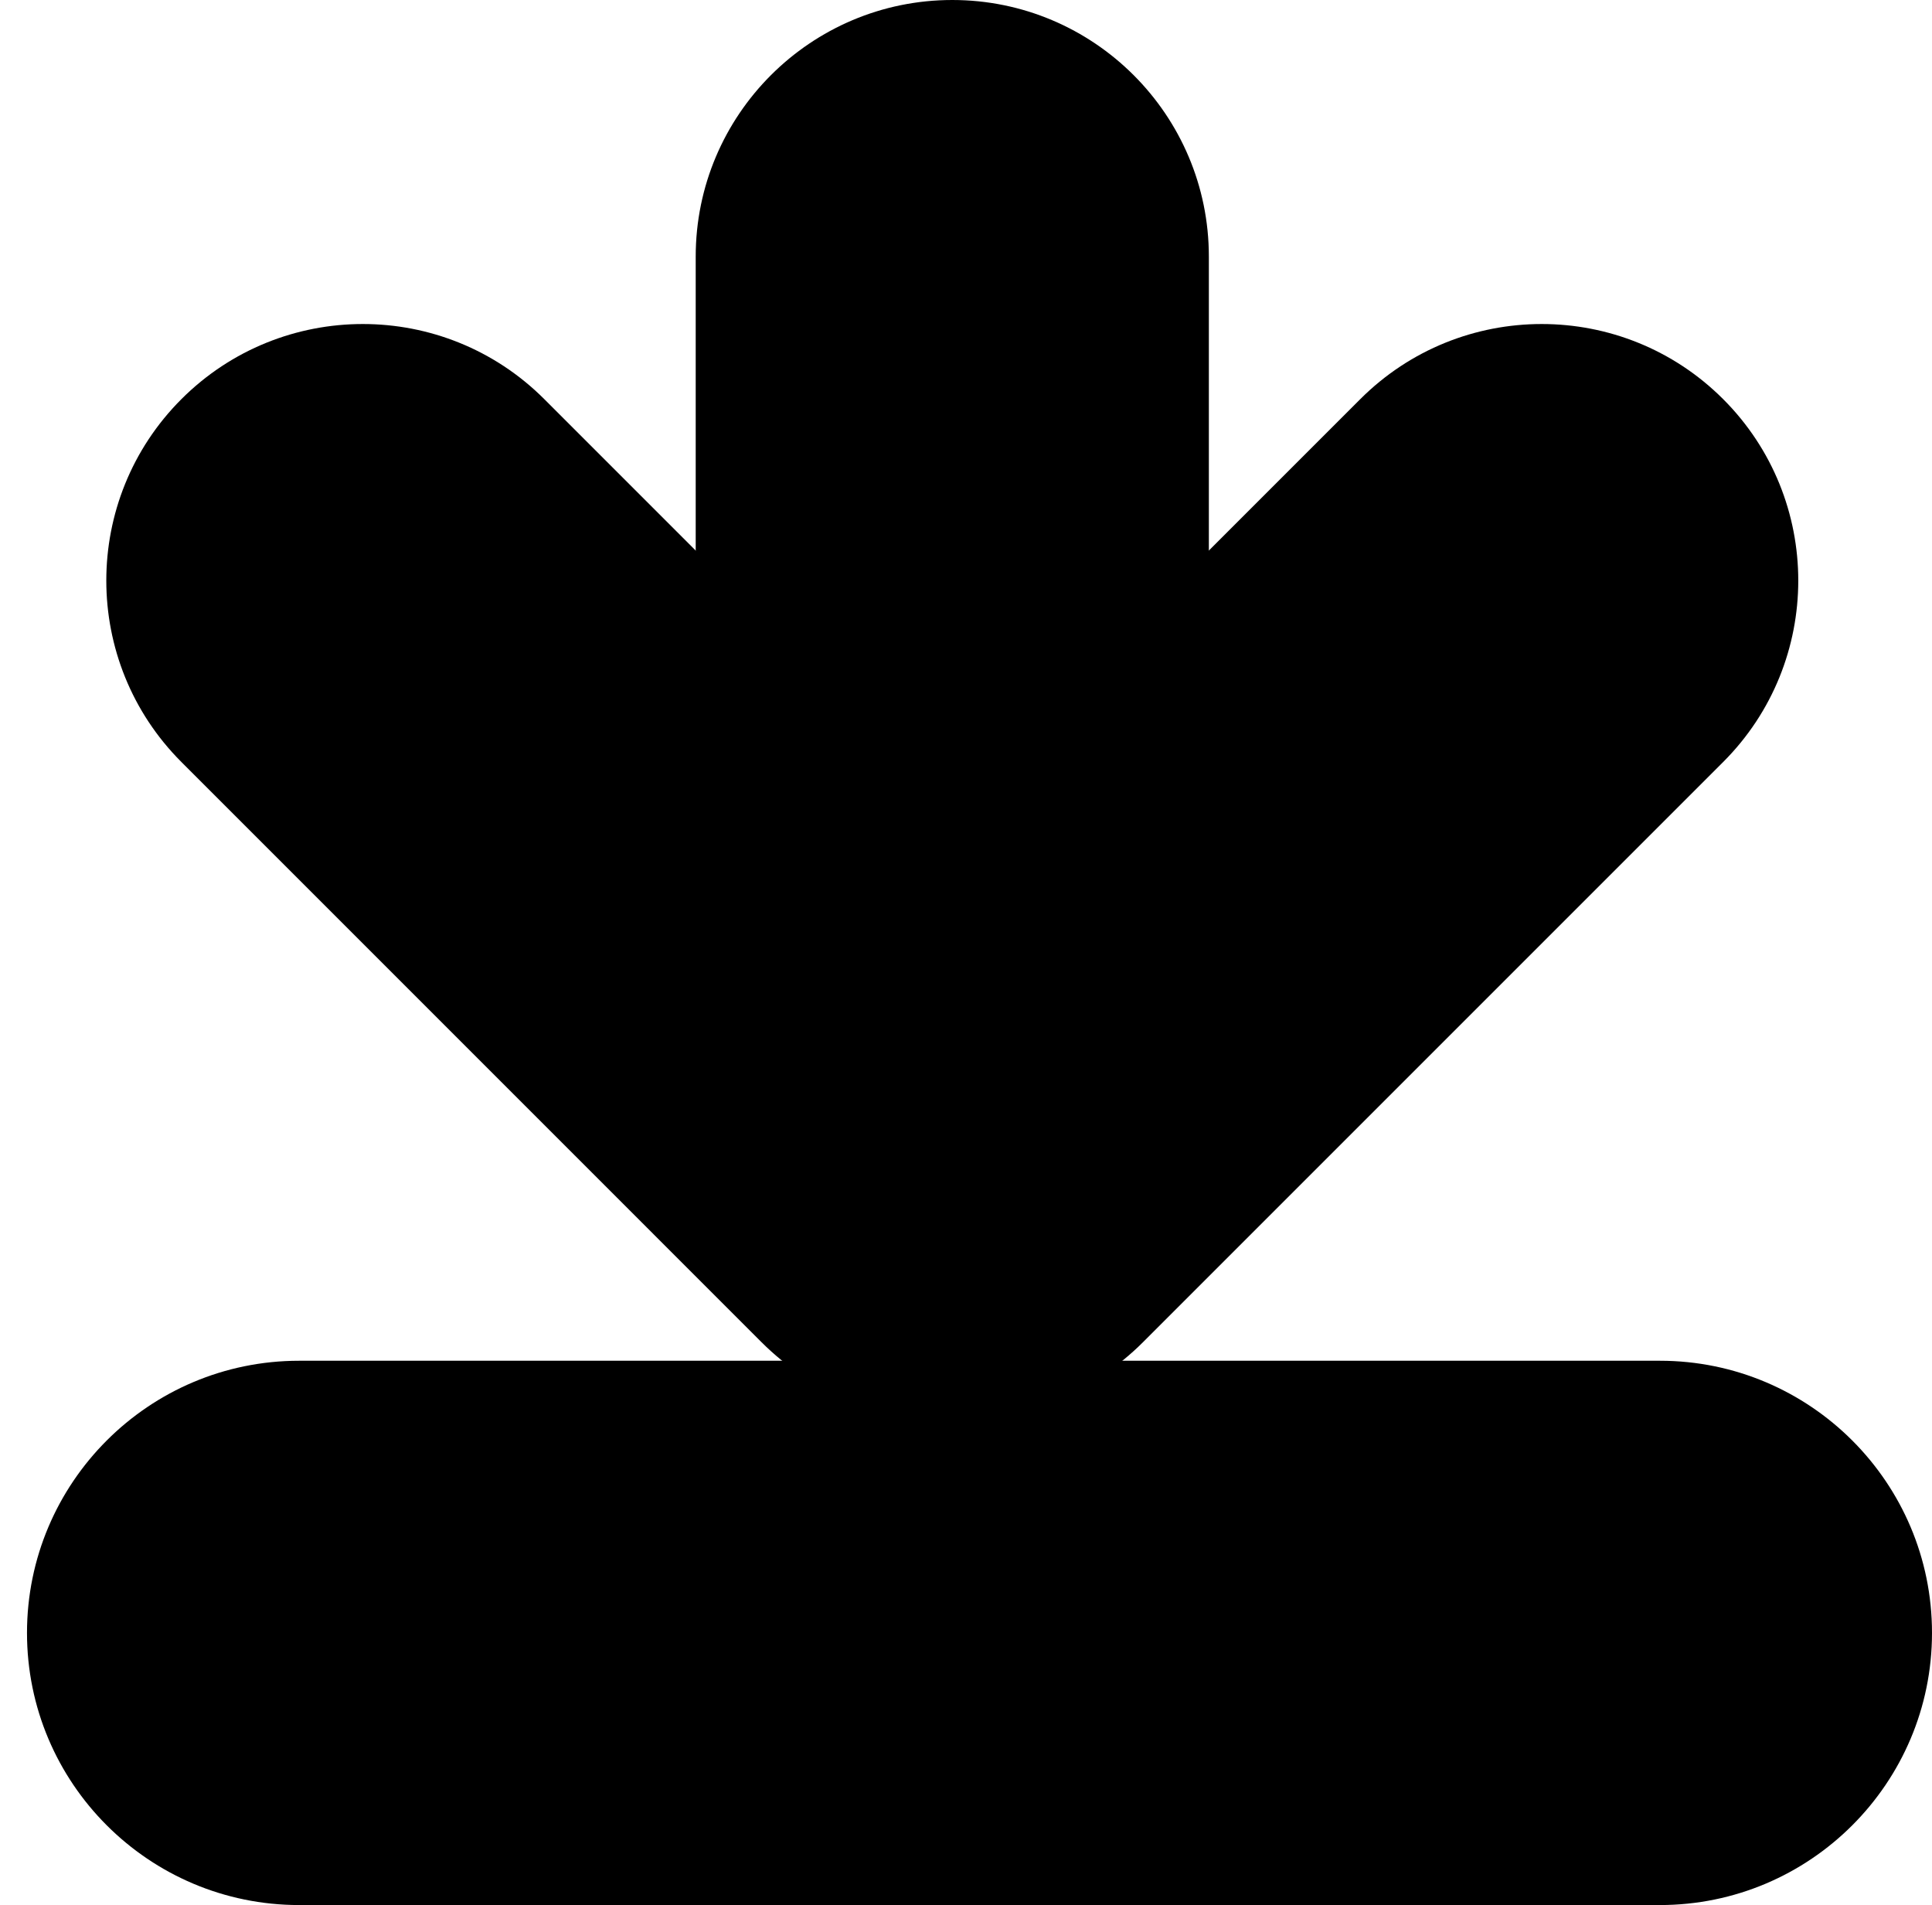 <svg xmlns="http://www.w3.org/2000/svg" width="35.496" height="35" viewBox="0 0 35.496 35">
  <g>
    <g>
      <path fill="rgb(0,0,0)" fill-rule="evenodd" d="M3.333 7.333c1.84-1.84 4.827-1.84 6.667 0L20.659 17.993c1.84 1.84 1.84 4.827-0 6.667-1.84 1.84-4.827 1.84-6.667-0L3.333 14c-1.84-1.84-1.84-4.827 0-6.667z"/>
      <path fill="rgb(0,0,0)" fill-rule="evenodd" d="M31.659 7.333c1.84 1.84 1.84 4.827-0 6.667l-10.659 10.659c-1.84 1.84-4.827 1.84-6.667-0-1.84-1.84-1.84-4.827 0-6.667l10.659-10.659c1.84-1.84 4.827-1.84 6.667 0z"/>
    </g>
    <path fill="rgb(0,0,0)" fill-rule="evenodd" d="M17.496 0c2.602 0 4.714 2.112 4.714 4.714V16.856c0 2.602-2.112 4.714-4.714 4.714s-4.714-2.112-4.714-4.714V4.714C12.782 2.112 14.895 0 17.496 0z"/>
    <path fill="rgb(0,0,0)" fill-rule="evenodd" d="M35.496 30c-0 2.76-2.24 5-5 5l-25-0c-2.76-0-5-2.24-5-5.0 0-2.76 2.24-5 5-5l25 0c2.76 0 5 2.24 5 5z"/>
  </g>
</svg>
